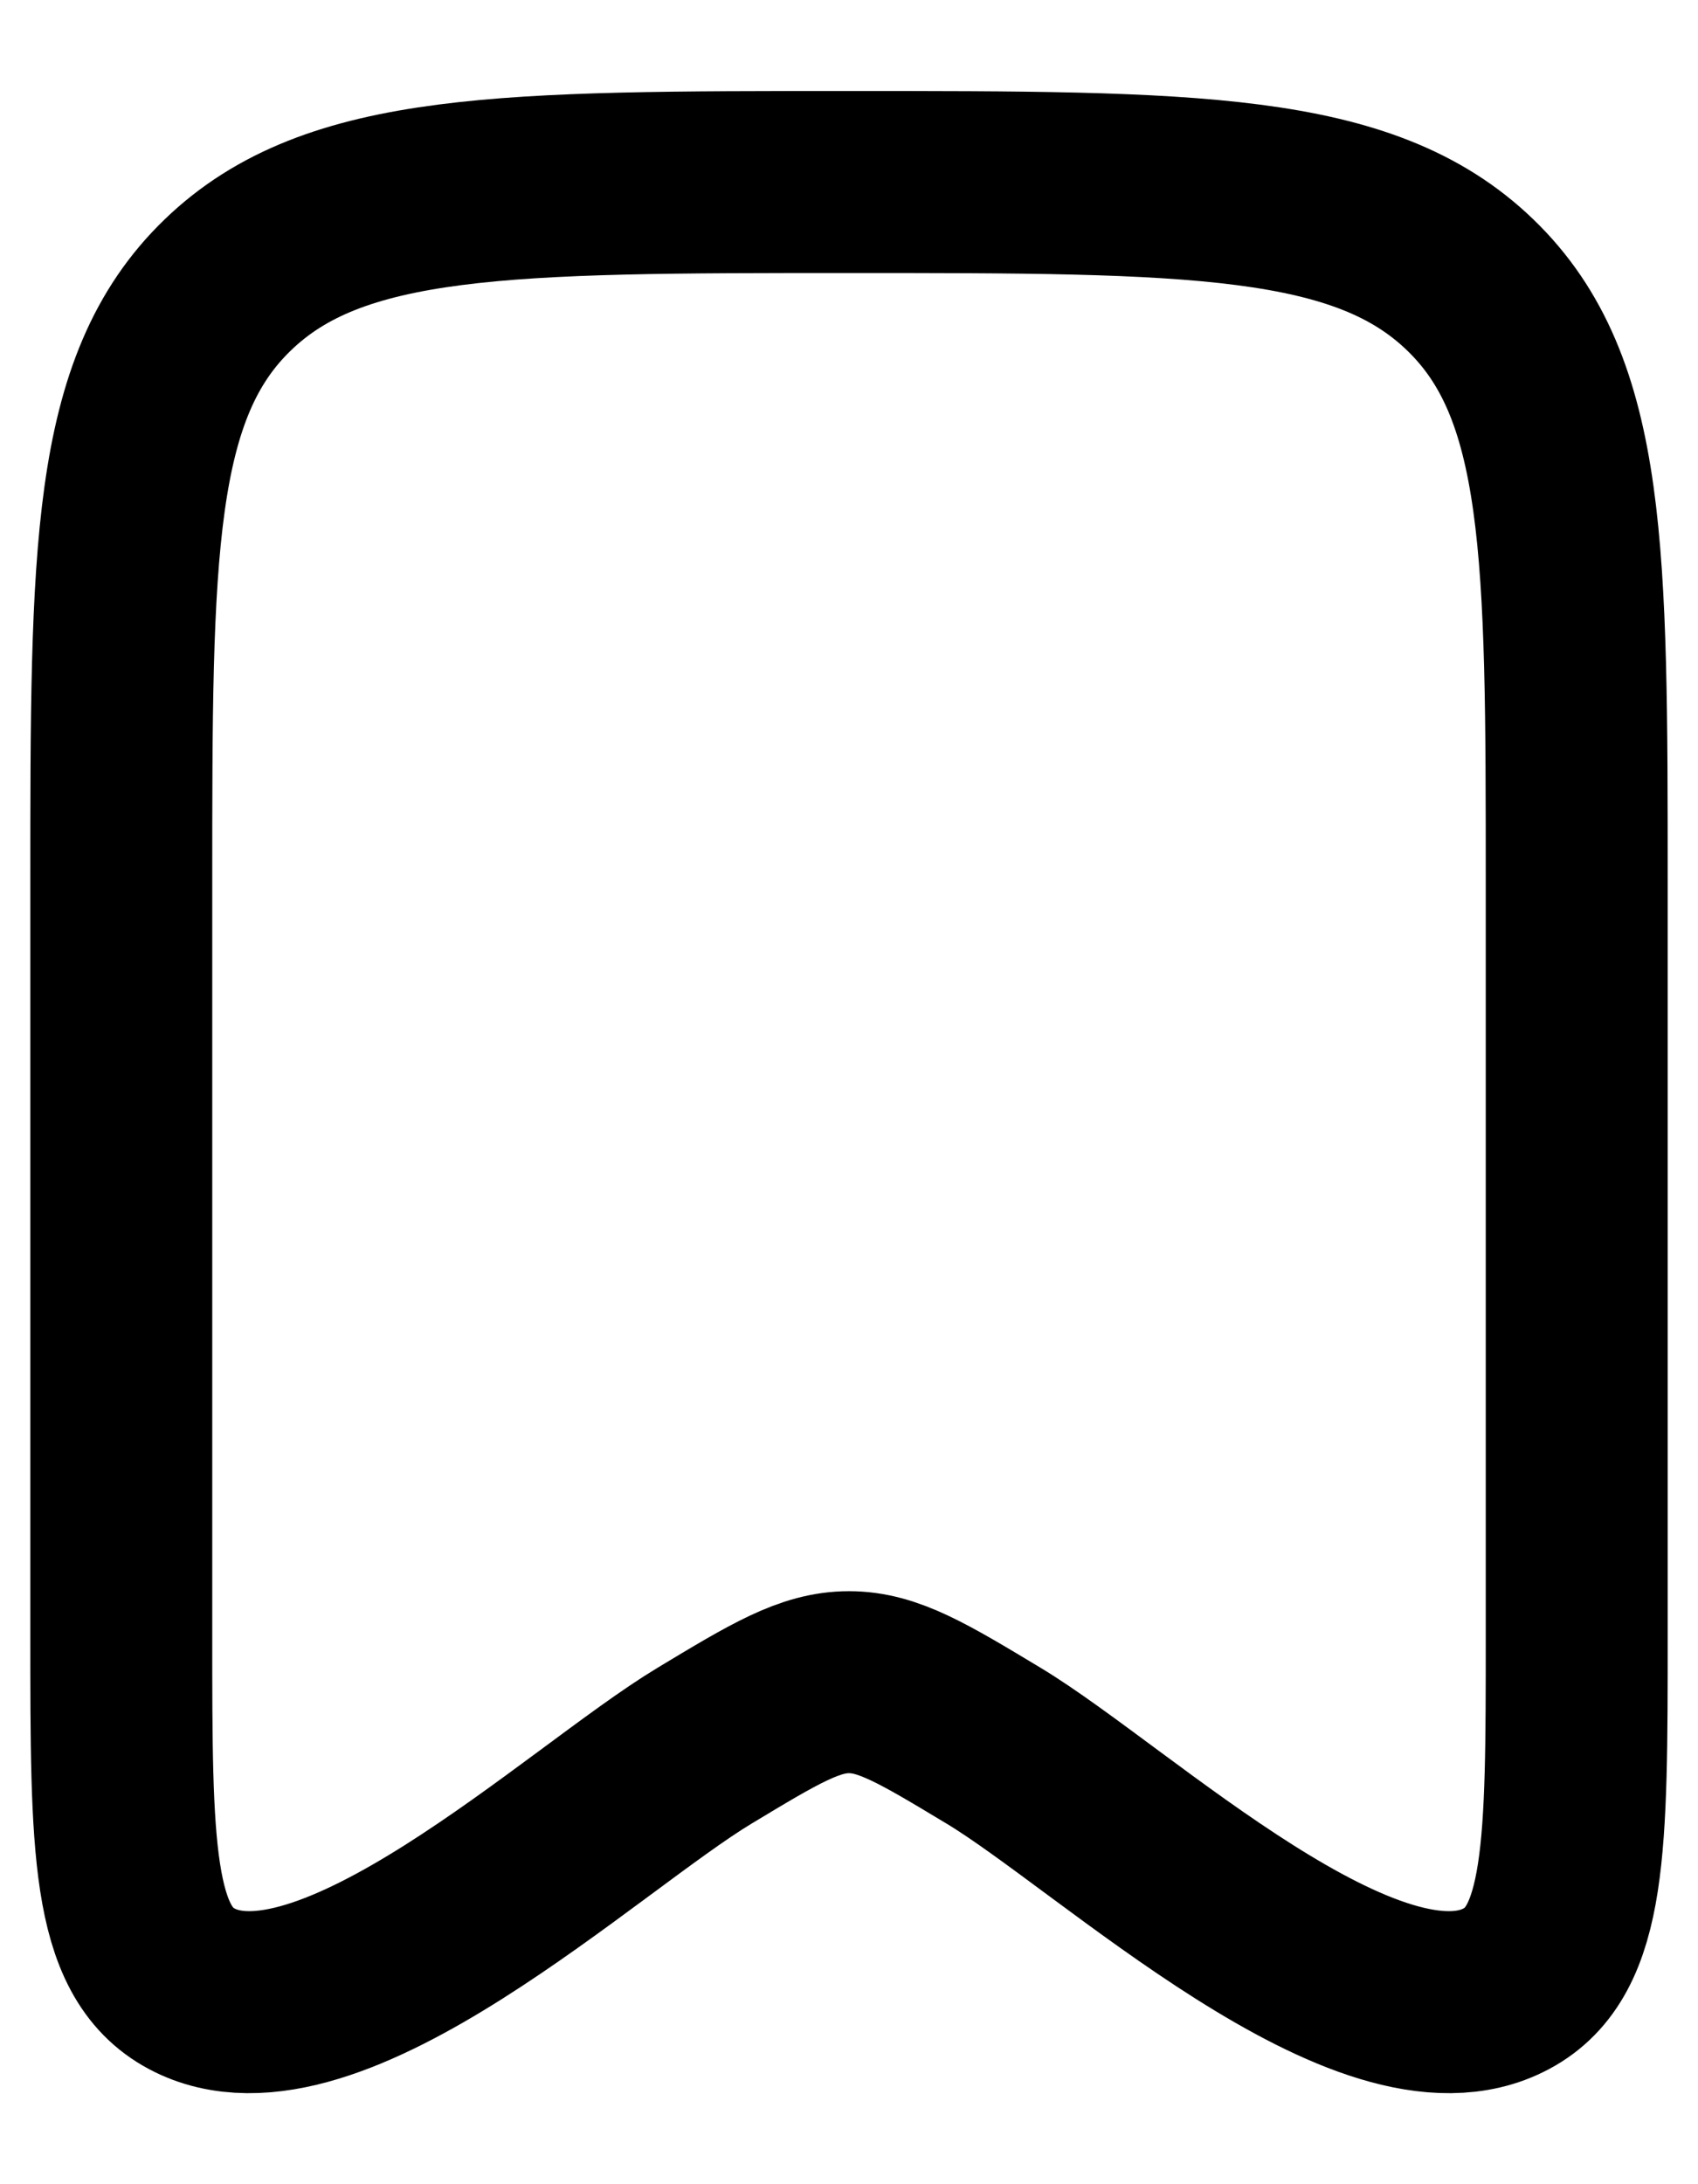 <svg xmlns="http://www.w3.org/2000/svg" width="14" height="18" viewBox="0 0 14 18" fill="none">
  <path d="M1 13.486V7.281C1 4.556 1 3.193 1.879 2.347C2.757 1.5 4.172 1.5 7 1.5C9.828 1.5 11.243 1.5 12.121 2.347C13 3.193 13 4.556 13 7.281V13.486C13 15.215 13 16.08 12.42 16.389C11.298 16.989 9.192 14.989 8.193 14.387C7.613 14.038 7.323 13.863 7 13.863C6.677 13.863 6.387 14.038 5.808 14.387C4.808 14.989 2.702 16.989 1.58 16.389C1 16.08 1 15.215 1 13.486Z" stroke="currentColor" stroke-width="1.5" stroke-linecap="round" stroke-linejoin="round"/>
</svg>